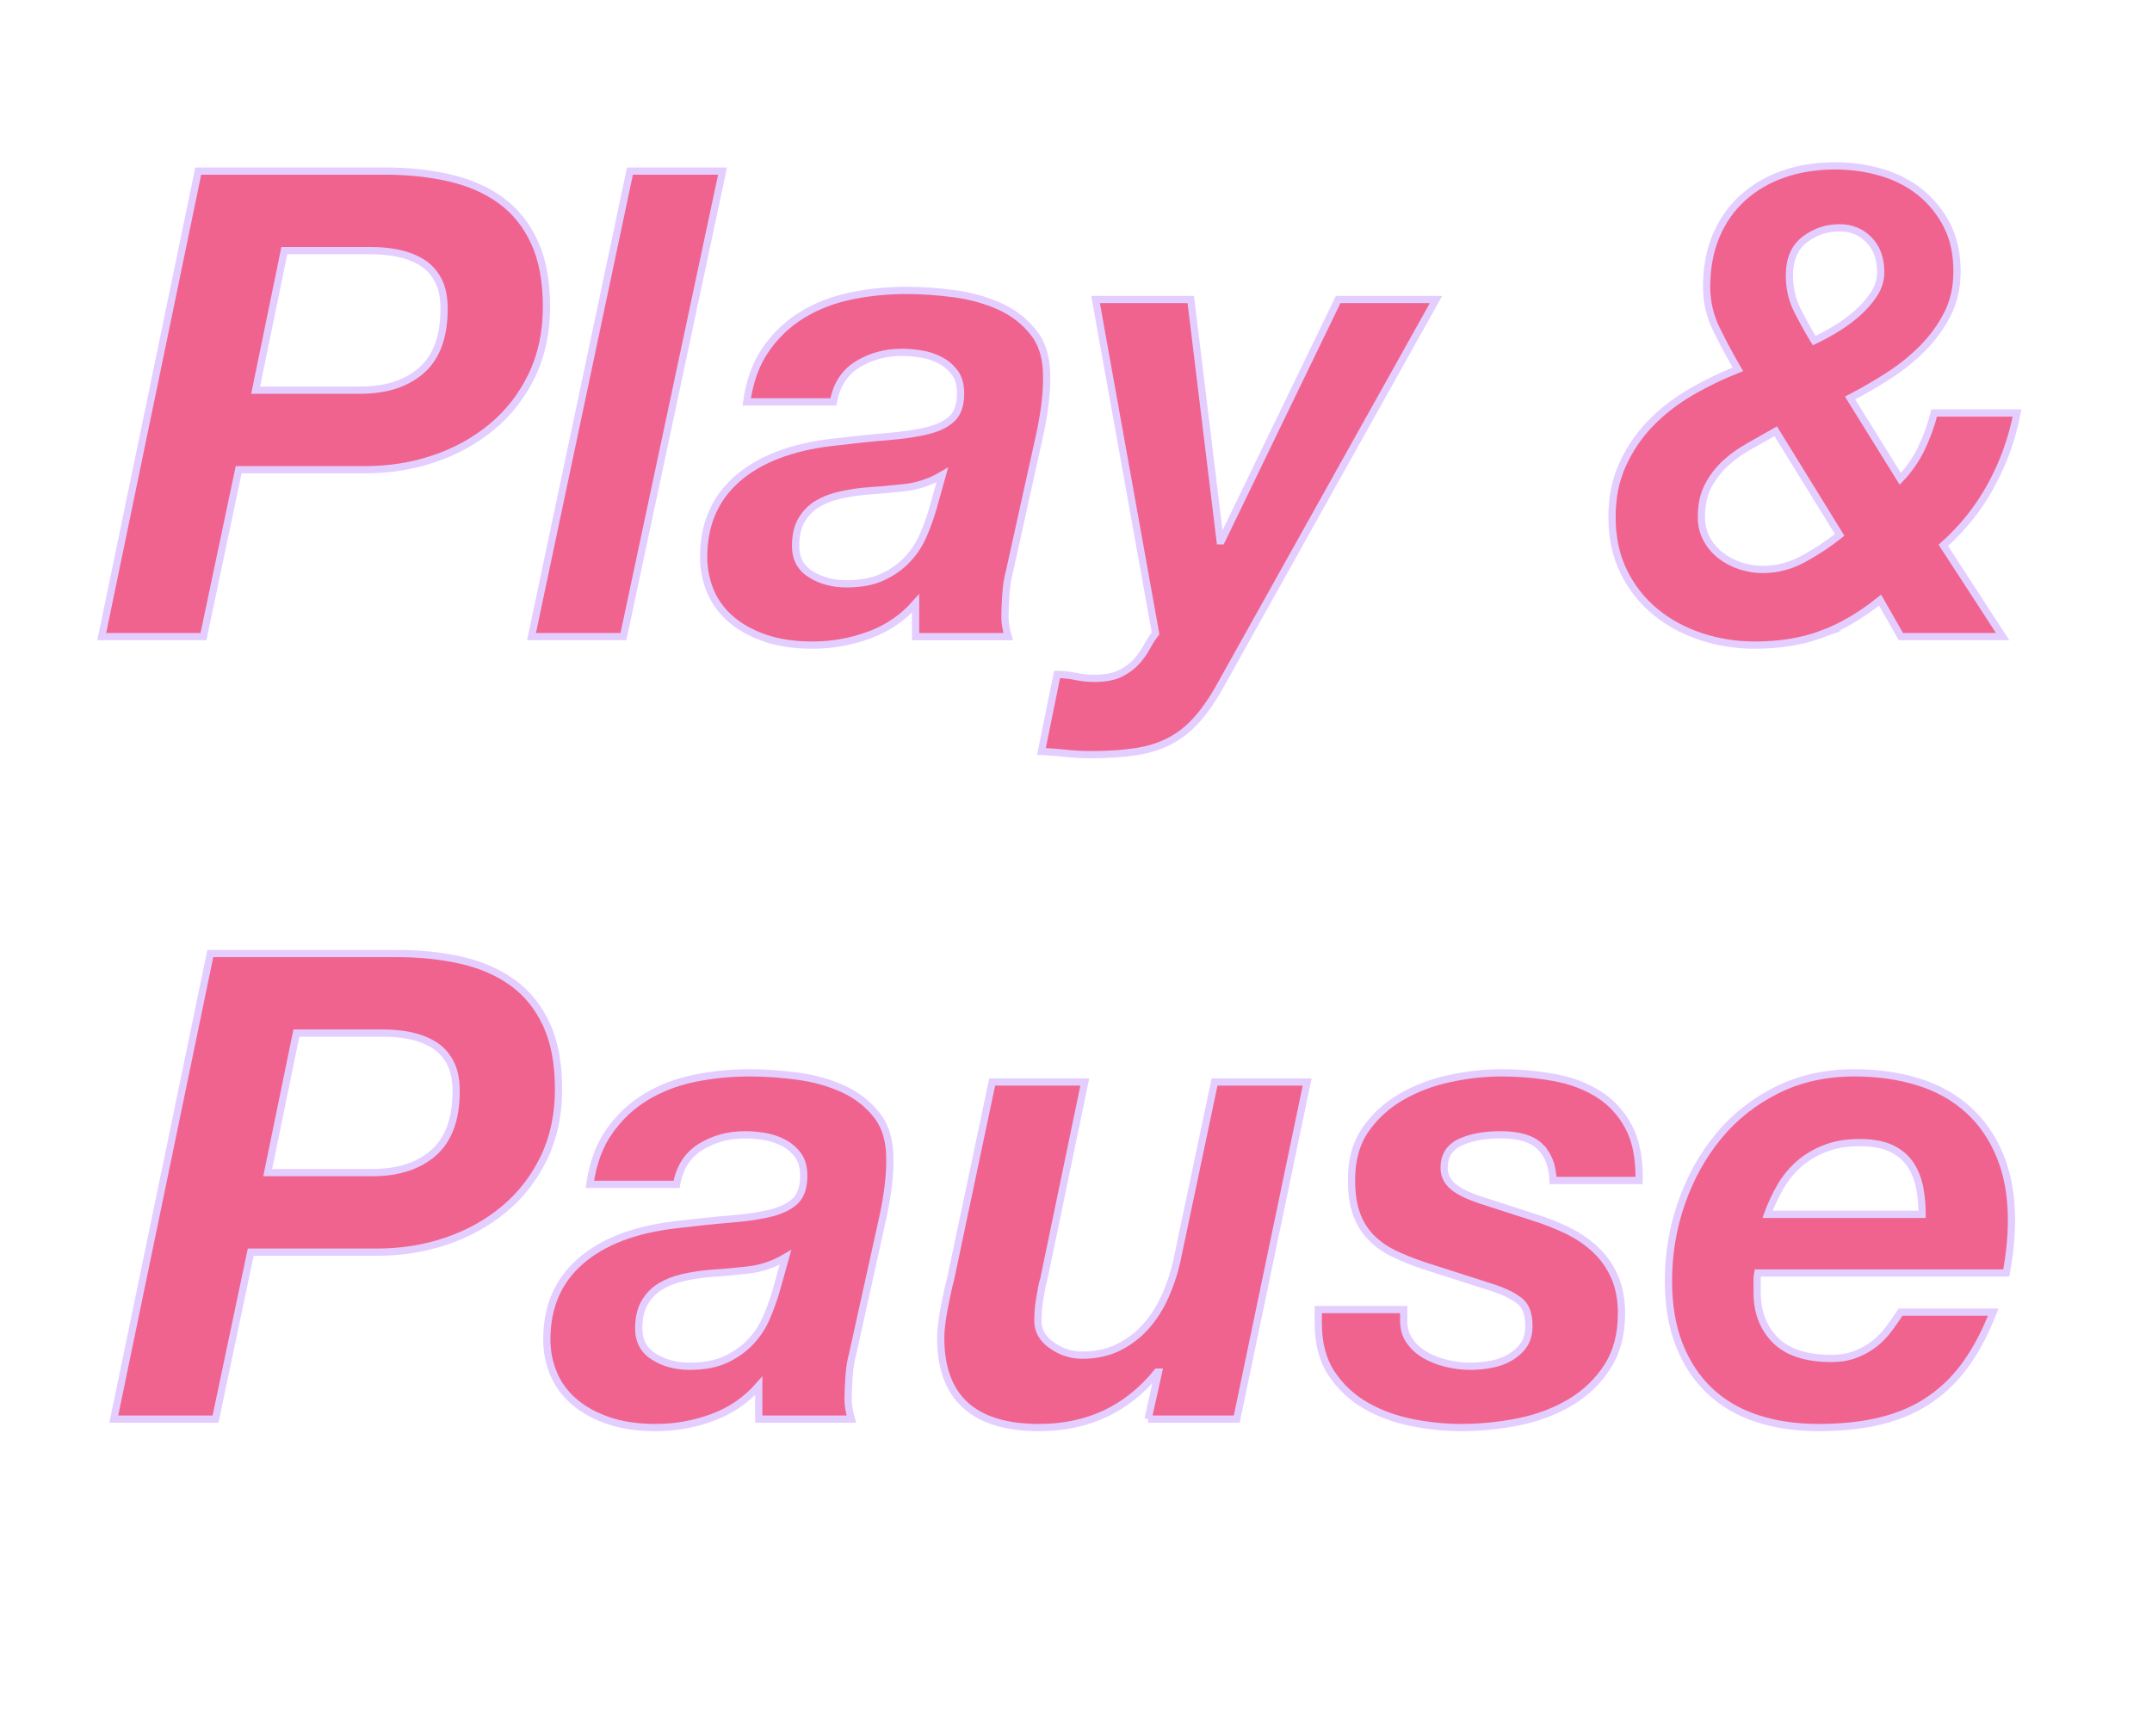 <?xml version="1.0" encoding="UTF-8"?>
<svg id="_레이어_2" data-name="레이어 2" xmlns="http://www.w3.org/2000/svg" viewBox="0 0 594 479.33">
  <defs>
    <style>
      .cls-1 {
        fill: #f0638e;
        stroke: #e3ceff;
        stroke-miterlimit: 10;
        stroke-width: 2px;
      }
    </style>
  </defs>
  <g id="_레이어_1-2" data-name="레이어 1">
    <g>
      <path class="cls-1" d="m106.2,47.23c6.48,0,12.45.63,17.91,1.89,5.46,1.26,10.17,3.33,14.13,6.21s7.05,6.72,9.27,11.52c2.22,4.8,3.33,10.74,3.33,17.82s-1.35,13.41-4.05,18.99c-2.7,5.58-6.36,10.29-10.98,14.13-4.62,3.84-9.93,6.78-15.93,8.82-6,2.04-12.36,3.06-19.08,3.06h-34.92l-9.72,46.08h-28.08L54.72,47.23h51.48Zm-6.84,60.48c7.2,0,12.87-1.83,17.01-5.49,4.14-3.66,6.21-9.33,6.21-17.01,0-3.24-.57-5.91-1.71-8.01-1.14-2.1-2.67-3.72-4.59-4.86-1.92-1.14-4.05-1.95-6.39-2.43-2.34-.48-4.77-.72-7.29-.72h-24.12l-7.92,38.52h28.8Z"/>
      <path class="cls-1" d="m199.44,47.23l-27.36,128.52h-25.38l27.18-128.52h25.56Z"/>
      <path class="cls-1" d="m211.5,96.28c2.76-3.9,6.12-7.05,10.08-9.45,3.96-2.4,8.4-4.11,13.32-5.13,4.92-1.02,10.02-1.53,15.3-1.53,4.2,0,8.58.3,13.14.9,4.56.6,8.76,1.77,12.6,3.51,3.84,1.74,6.99,4.2,9.45,7.38,2.46,3.18,3.63,7.41,3.51,12.69,0,4.44-.66,9.66-1.98,15.66l-8.28,37.44c-.48,1.68-.81,3.75-.99,6.21-.18,2.46-.27,4.59-.27,6.39,0,1.56.3,3.36.9,5.4h-25.56v-9.18c-3.48,3.96-7.74,6.87-12.78,8.73-5.04,1.86-10.26,2.79-15.66,2.79-5.04,0-9.45-.66-13.23-1.98-3.78-1.32-6.93-3.09-9.45-5.31-2.52-2.22-4.38-4.8-5.58-7.74-1.2-2.94-1.8-6.03-1.8-9.27,0-9,3.09-16.2,9.27-21.6,6.18-5.4,14.91-8.76,26.19-10.08,6-.72,11.22-1.26,15.66-1.62,4.44-.36,8.13-.93,11.07-1.71,2.94-.78,5.13-1.92,6.57-3.42,1.44-1.5,2.16-3.75,2.16-6.75,0-2.4-.54-4.32-1.62-5.76-1.08-1.44-2.43-2.58-4.05-3.42-1.62-.84-3.36-1.41-5.22-1.71-1.86-.3-3.63-.45-5.31-.45-4.56,0-8.64,1.11-12.24,3.33-3.6,2.22-5.82,5.67-6.66,10.35h-23.94c.84-5.88,2.64-10.77,5.4-14.67Zm38.16,38.34c-3.72.42-7.44.75-11.16.99-2.4.24-4.74.63-7.02,1.17-2.28.54-4.29,1.35-6.03,2.43-1.74,1.08-3.15,2.55-4.23,4.41-1.08,1.86-1.62,4.23-1.62,7.11,0,3.48,1.41,6.09,4.23,7.83,2.82,1.74,6.09,2.61,9.81,2.61,3.96,0,7.29-.63,9.99-1.89,2.7-1.26,4.98-2.88,6.84-4.86,1.86-1.98,3.33-4.23,4.41-6.75,1.08-2.52,1.98-5.04,2.7-7.56l2.52-9c-3.24,1.92-6.72,3.09-10.44,3.51Z"/>
      <path class="cls-1" d="m330.48,198.52c-2.28,2.58-4.8,4.59-7.56,6.03-2.76,1.44-5.91,2.43-9.45,2.97-3.54.54-7.71.81-12.51.81-2.16,0-4.38-.12-6.66-.36-2.28-.24-4.56-.42-6.84-.54l4.32-21.24c1.68,0,3.39.18,5.13.54,1.74.36,3.45.54,5.13.54,3,0,5.4-.45,7.2-1.35,1.8-.9,3.27-1.98,4.41-3.24,1.14-1.26,2.1-2.61,2.88-4.05.78-1.44,1.59-2.7,2.43-3.78l-16.56-92.16h26.28l8.1,66.6h.36l32.22-66.6h27l-59.22,106.02c-2.16,3.96-4.38,7.23-6.66,9.81Z"/>
      <path class="cls-1" d="m502.74,175.12c-5.4,1.98-11.52,2.97-18.36,2.97-5.16,0-10.11-.78-14.85-2.34-4.74-1.56-8.94-3.84-12.6-6.84-3.66-3-6.57-6.69-8.73-11.07-2.16-4.38-3.24-9.39-3.24-15.03s.96-10.23,2.88-14.49c1.92-4.26,4.47-8.04,7.65-11.34,3.18-3.3,6.87-6.18,11.07-8.64,4.2-2.46,8.58-4.59,13.14-6.39-2.04-3.48-3.99-7.11-5.85-10.89-1.86-3.78-2.79-7.71-2.79-11.79,0-5.28.87-9.99,2.61-14.13,1.74-4.14,4.2-7.65,7.38-10.53,3.18-2.88,6.93-5.07,11.25-6.57,4.32-1.5,9.06-2.25,14.22-2.25,4.44,0,8.7.6,12.78,1.8,4.08,1.2,7.65,3.03,10.71,5.49,3.06,2.46,5.52,5.49,7.38,9.09,1.86,3.6,2.79,7.86,2.79,12.78,0,4.44-.9,8.4-2.7,11.88-1.8,3.48-4.11,6.63-6.93,9.45s-5.97,5.34-9.45,7.56c-3.48,2.22-6.96,4.23-10.44,6.03l13.86,22.32c2.4-2.52,4.35-5.34,5.85-8.46,1.5-3.12,2.67-6.36,3.51-9.72h22.86c-1.32,6.96-3.69,13.59-7.11,19.89-3.42,6.3-7.83,11.85-13.23,16.65l16.38,25.2h-28.08l-5.76-10.08c-5.4,4.32-10.8,7.47-16.2,9.45Zm-20.07-51.84c-2.46,1.38-4.65,2.97-6.57,4.77-1.92,1.8-3.48,3.87-4.68,6.21-1.2,2.34-1.8,5.19-1.8,8.55,0,2.16.48,4.14,1.44,5.94.96,1.8,2.25,3.33,3.87,4.59,1.62,1.26,3.45,2.22,5.49,2.88,2.04.66,4.08.99,6.12.99,3.96,0,7.74-.99,11.34-2.97,3.6-1.98,6.9-4.17,9.9-6.57l-17.64-28.62c-2.52,1.44-5.01,2.85-7.47,4.23Zm13.41-37.71c1.44,2.88,3,5.7,4.68,8.46,1.8-.84,3.75-1.89,5.85-3.15,2.1-1.26,4.08-2.7,5.94-4.32,1.86-1.62,3.42-3.39,4.68-5.31,1.26-1.92,1.89-3.96,1.89-6.12,0-3.72-1.08-6.69-3.24-8.91-2.16-2.22-4.86-3.33-8.1-3.33-3.6,0-6.81,1.08-9.63,3.24-2.82,2.16-4.23,5.46-4.23,9.9,0,3.48.72,6.66,2.16,9.54Z"/>
      <path class="cls-1" d="m109.53,263.23c6.48,0,12.45.63,17.91,1.89,5.46,1.26,10.17,3.33,14.13,6.21s7.05,6.72,9.27,11.52c2.22,4.8,3.33,10.74,3.33,17.82s-1.35,13.41-4.05,18.99c-2.7,5.58-6.36,10.29-10.98,14.13-4.62,3.84-9.93,6.78-15.93,8.82-6,2.04-12.36,3.06-19.08,3.06h-34.92l-9.72,46.08h-28.08l26.64-128.52h51.48Zm-6.84,60.48c7.2,0,12.87-1.83,17.01-5.49,4.14-3.66,6.21-9.33,6.21-17.01,0-3.24-.57-5.91-1.71-8.01-1.14-2.1-2.67-3.72-4.59-4.86-1.92-1.14-4.05-1.95-6.39-2.43-2.34-.48-4.77-.72-7.29-.72h-24.12l-7.92,38.52h28.8Z"/>
      <path class="cls-1" d="m168.21,312.28c2.76-3.9,6.12-7.05,10.08-9.45,3.96-2.4,8.4-4.11,13.32-5.13,4.92-1.02,10.02-1.53,15.3-1.53,4.2,0,8.58.3,13.14.9,4.56.6,8.76,1.77,12.6,3.51,3.84,1.74,6.99,4.2,9.45,7.38,2.46,3.18,3.63,7.41,3.51,12.69,0,4.44-.66,9.66-1.98,15.66l-8.28,37.44c-.48,1.68-.81,3.75-.99,6.21-.18,2.46-.27,4.59-.27,6.39,0,1.56.3,3.36.9,5.4h-25.56v-9.18c-3.48,3.96-7.74,6.87-12.78,8.73-5.04,1.86-10.26,2.79-15.66,2.79-5.04,0-9.45-.66-13.23-1.98-3.78-1.32-6.93-3.09-9.45-5.31-2.52-2.22-4.38-4.8-5.58-7.74-1.2-2.94-1.8-6.03-1.8-9.27,0-9,3.09-16.2,9.27-21.6,6.18-5.4,14.91-8.76,26.19-10.08,6-.72,11.22-1.26,15.66-1.62,4.44-.36,8.13-.93,11.07-1.71,2.94-.78,5.13-1.92,6.57-3.42,1.44-1.5,2.16-3.75,2.16-6.75,0-2.4-.54-4.32-1.62-5.76-1.08-1.44-2.43-2.58-4.05-3.42-1.62-.84-3.36-1.41-5.22-1.71-1.86-.3-3.63-.45-5.31-.45-4.56,0-8.64,1.11-12.24,3.33-3.6,2.22-5.82,5.67-6.66,10.35h-23.94c.84-5.88,2.64-10.77,5.4-14.67Zm38.16,38.34c-3.72.42-7.44.75-11.16.99-2.4.24-4.74.63-7.02,1.17-2.28.54-4.29,1.35-6.03,2.43-1.74,1.08-3.15,2.55-4.23,4.41-1.08,1.86-1.62,4.23-1.62,7.11,0,3.48,1.41,6.09,4.23,7.83,2.82,1.74,6.09,2.61,9.81,2.61,3.96,0,7.29-.63,9.99-1.89,2.7-1.26,4.98-2.88,6.84-4.86,1.86-1.98,3.33-4.23,4.41-6.75,1.08-2.52,1.98-5.04,2.7-7.56l2.52-9c-3.24,1.92-6.72,3.09-10.44,3.51Z"/>
      <path class="cls-1" d="m316.89,391.75l2.88-12.96h-.36c-8.28,10.2-19.14,15.3-32.58,15.3-18.12,0-27.18-8.28-27.18-24.84,0-.96.09-2.19.27-3.69.18-1.5.42-3.03.72-4.59.3-1.56.6-3.03.9-4.41.3-1.38.57-2.49.81-3.33l11.52-54.54h25.56l-11.34,54.54c-.24.72-.45,1.59-.63,2.61-.18,1.02-.36,2.07-.54,3.15-.18,1.08-.3,2.13-.36,3.15-.06,1.02-.09,1.83-.09,2.43,0,2.76,1.29,5.04,3.87,6.84,2.58,1.8,5.37,2.7,8.37,2.7,3.84,0,7.23-.75,10.17-2.25,2.94-1.5,5.46-3.45,7.56-5.85,2.1-2.4,3.84-5.16,5.22-8.28,1.38-3.12,2.43-6.3,3.15-9.54l10.44-49.5h25.56l-19.44,93.06h-24.48Z"/>
      <path class="cls-1" d="m425.16,316.6c-2.22-2.22-5.85-3.33-10.89-3.33-4.56,0-8.31.69-11.25,2.07-2.94,1.38-4.41,3.75-4.41,7.11,0,2.04.87,3.78,2.61,5.22,1.74,1.44,4.77,2.82,9.09,4.14l12.78,4.14c3.48,1.08,6.69,2.34,9.63,3.78,2.94,1.44,5.52,3.21,7.74,5.31,2.22,2.1,3.96,4.59,5.22,7.47s1.89,6.24,1.89,10.08c0,5.76-1.29,10.65-3.87,14.67-2.58,4.02-5.97,7.29-10.17,9.81-4.2,2.52-8.94,4.32-14.22,5.4-5.28,1.08-10.62,1.62-16.02,1.62-4.56,0-9.18-.48-13.86-1.44-4.68-.96-8.91-2.55-12.69-4.77-3.78-2.22-6.87-5.16-9.27-8.82-2.4-3.66-3.6-8.25-3.6-13.77v-3.78h23.58v3.06c0,2.16.54,4.02,1.62,5.58,1.08,1.56,2.49,2.85,4.23,3.87,1.74,1.02,3.72,1.8,5.94,2.34,2.22.54,4.41.81,6.57.81,1.92,0,3.84-.18,5.76-.54,1.92-.36,3.66-.99,5.22-1.89,1.56-.9,2.82-2.04,3.78-3.42.96-1.38,1.44-3.15,1.44-5.31,0-3.24-.84-5.52-2.52-6.84-1.68-1.32-3.9-2.46-6.66-3.42l-19.62-6.3c-3.24-1.08-6.09-2.22-8.55-3.42-2.46-1.2-4.56-2.7-6.3-4.5-1.74-1.8-3.06-3.96-3.96-6.48-.9-2.52-1.35-5.64-1.35-9.36,0-5.52,1.29-10.14,3.87-13.86,2.58-3.72,5.91-6.75,9.99-9.09,4.08-2.34,8.55-4.02,13.41-5.04,4.86-1.02,9.51-1.53,13.95-1.53,5.04,0,9.9.42,14.58,1.26,4.68.84,8.79,2.37,12.33,4.59,3.54,2.22,6.33,5.25,8.37,9.09,2.04,3.84,3,8.76,2.88,14.76h-23.76c-.12-3.96-1.29-7.05-3.51-9.27Z"/>
      <path class="cls-1" d="m485.01,353.05v3.78c0,5.4,1.68,9.78,5.04,13.14,3.36,3.36,8.52,5.04,15.48,5.04,2.52,0,4.77-.39,6.75-1.17,1.98-.78,3.72-1.77,5.22-2.97,1.5-1.2,2.82-2.58,3.96-4.14,1.14-1.56,2.19-3.06,3.15-4.5h25.56c-2.04,5.28-4.44,9.9-7.2,13.86-2.76,3.96-6.06,7.29-9.9,9.99-3.84,2.7-8.31,4.71-13.41,6.03-5.1,1.32-11.01,1.98-17.73,1.98-6.24,0-11.91-.84-17.01-2.52-5.1-1.68-9.45-4.23-13.05-7.65-3.6-3.42-6.39-7.65-8.37-12.69-1.98-5.04-2.97-10.92-2.97-17.64,0-7.44,1.2-14.61,3.6-21.51,2.4-6.9,5.79-13.02,10.17-18.36,4.38-5.34,9.75-9.6,16.11-12.78,6.36-3.18,13.5-4.77,21.42-4.77,6.48,0,12.39.84,17.73,2.52,5.34,1.68,9.9,4.23,13.68,7.65,3.78,3.42,6.72,7.68,8.82,12.78,2.1,5.1,3.15,11.01,3.15,17.73,0,4.56-.48,9.42-1.44,14.58h-68.58c-.12.6-.18,1.14-.18,1.62Zm44.91-24.93c-.42-2.34-1.23-4.47-2.43-6.39-1.2-1.92-2.94-3.45-5.22-4.59-2.28-1.14-5.28-1.71-9-1.71s-6.78.54-9.54,1.62c-2.76,1.08-5.16,2.52-7.2,4.32-2.04,1.8-3.75,3.9-5.13,6.3-1.38,2.4-2.55,4.92-3.51,7.56h42.66c0-2.4-.21-4.77-.63-7.11Z"/>
    </g>
  </g>
</svg>